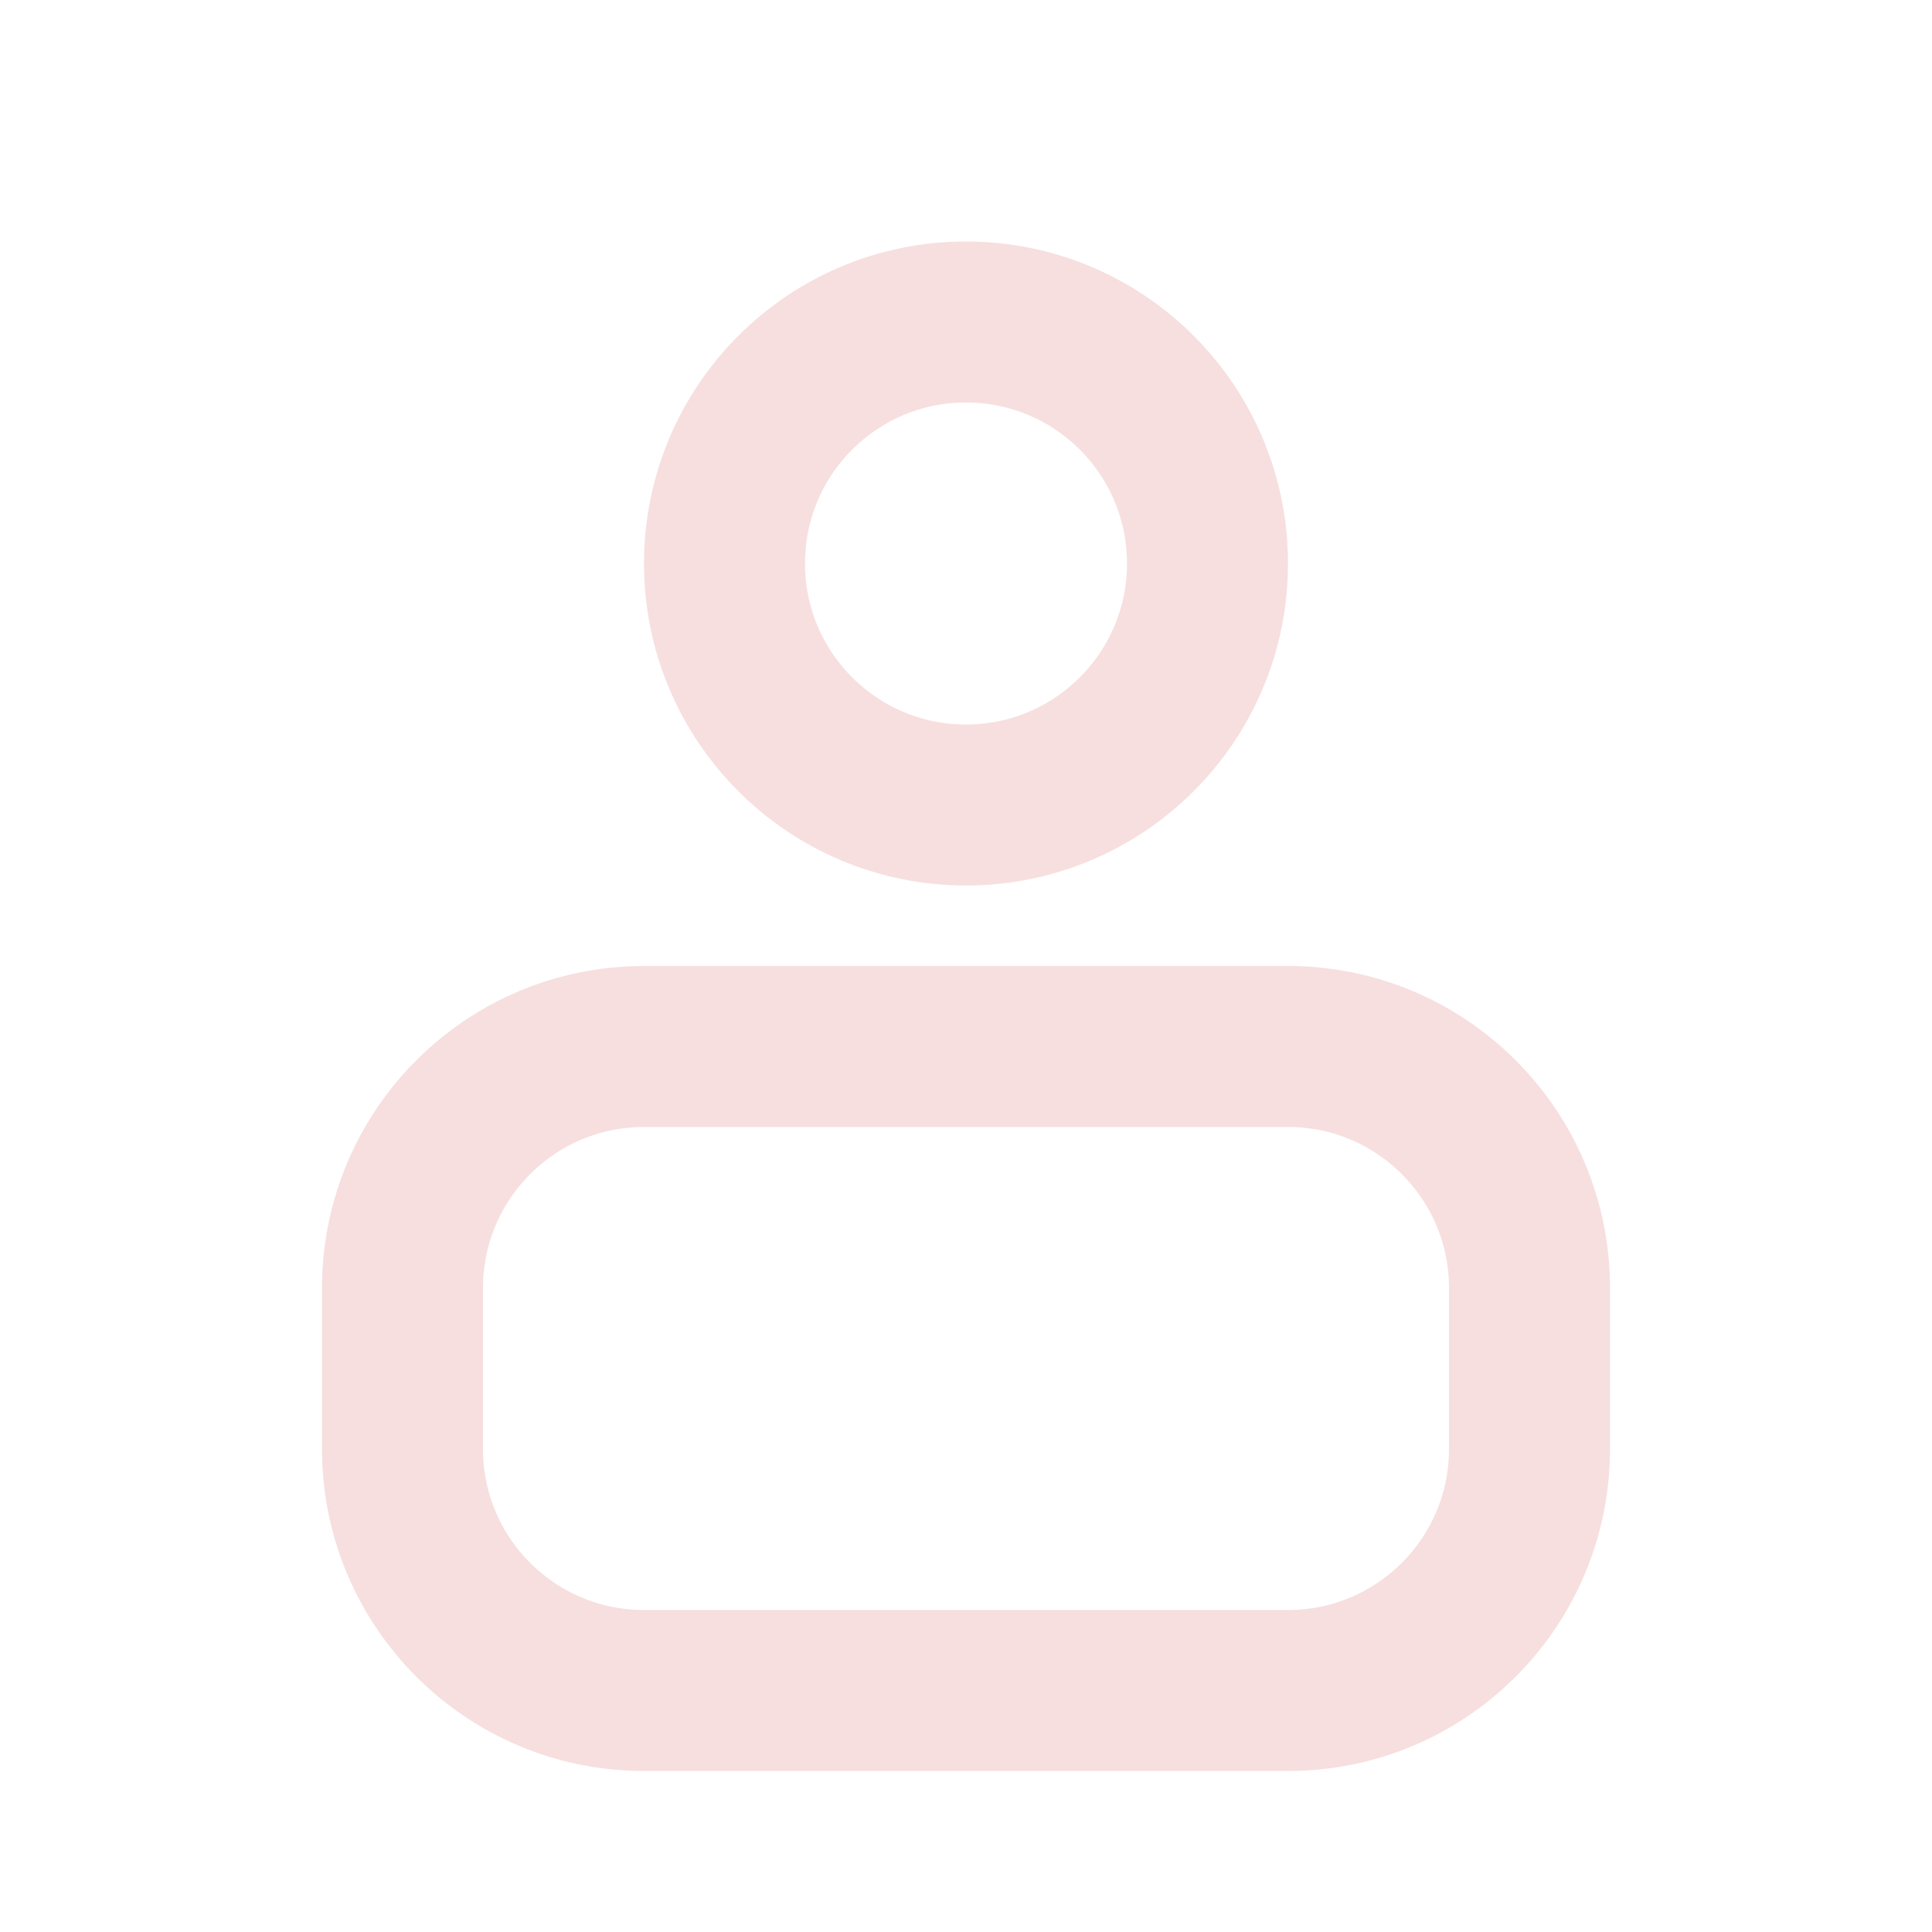 <svg width="18" height="18" viewBox="0 0 24 24" fill="none" xmlns="http://www.w3.org/2000/svg">
  <circle cx="12" cy="7" r="3" stroke="#f7dfdf" stroke-width="2" fill="none"/>
  <path d="M16 21H8C6.343 21 5 19.657 5 18V16C5 14.343 6.343 13 8 13H16C17.657 13 19 14.343 19 16V18C19 19.657 17.657 21 16 21Z" 
        stroke="#f7dfdf" 
        stroke-width="2" 
        fill="none"/>
</svg>
